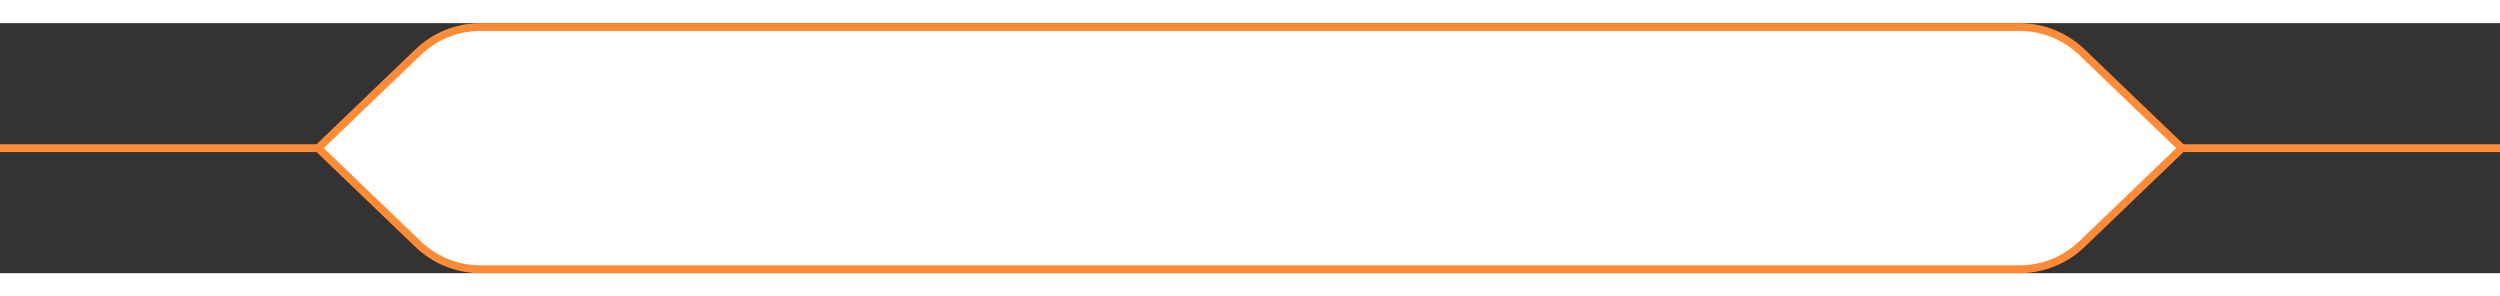 <svg width="270" height="32" viewBox="0 0 320 32" fill="none" xmlns="http://www.w3.org/2000/svg">
<rect x="0" y="0" width="320" height="32" fill="#333333" stroke="none"/>
<path d="M41 16H0" stroke="#FF8B37"/>
<path d="M320 16H279" stroke="#FF8B37"/>
<path d="M53.53 3.704C55.672 1.648 58.526 0.5 61.494 0.5H258.506C261.474 0.5 264.328 1.648 266.47 3.704L279.278 16L266.47 28.296C264.328 30.352 261.474 31.5 258.506 31.5H61.494C58.526 31.5 55.672 30.352 53.53 28.296L40.722 16L53.53 3.704Z" fill="white" stroke="#FF8B37"/>
</svg>

